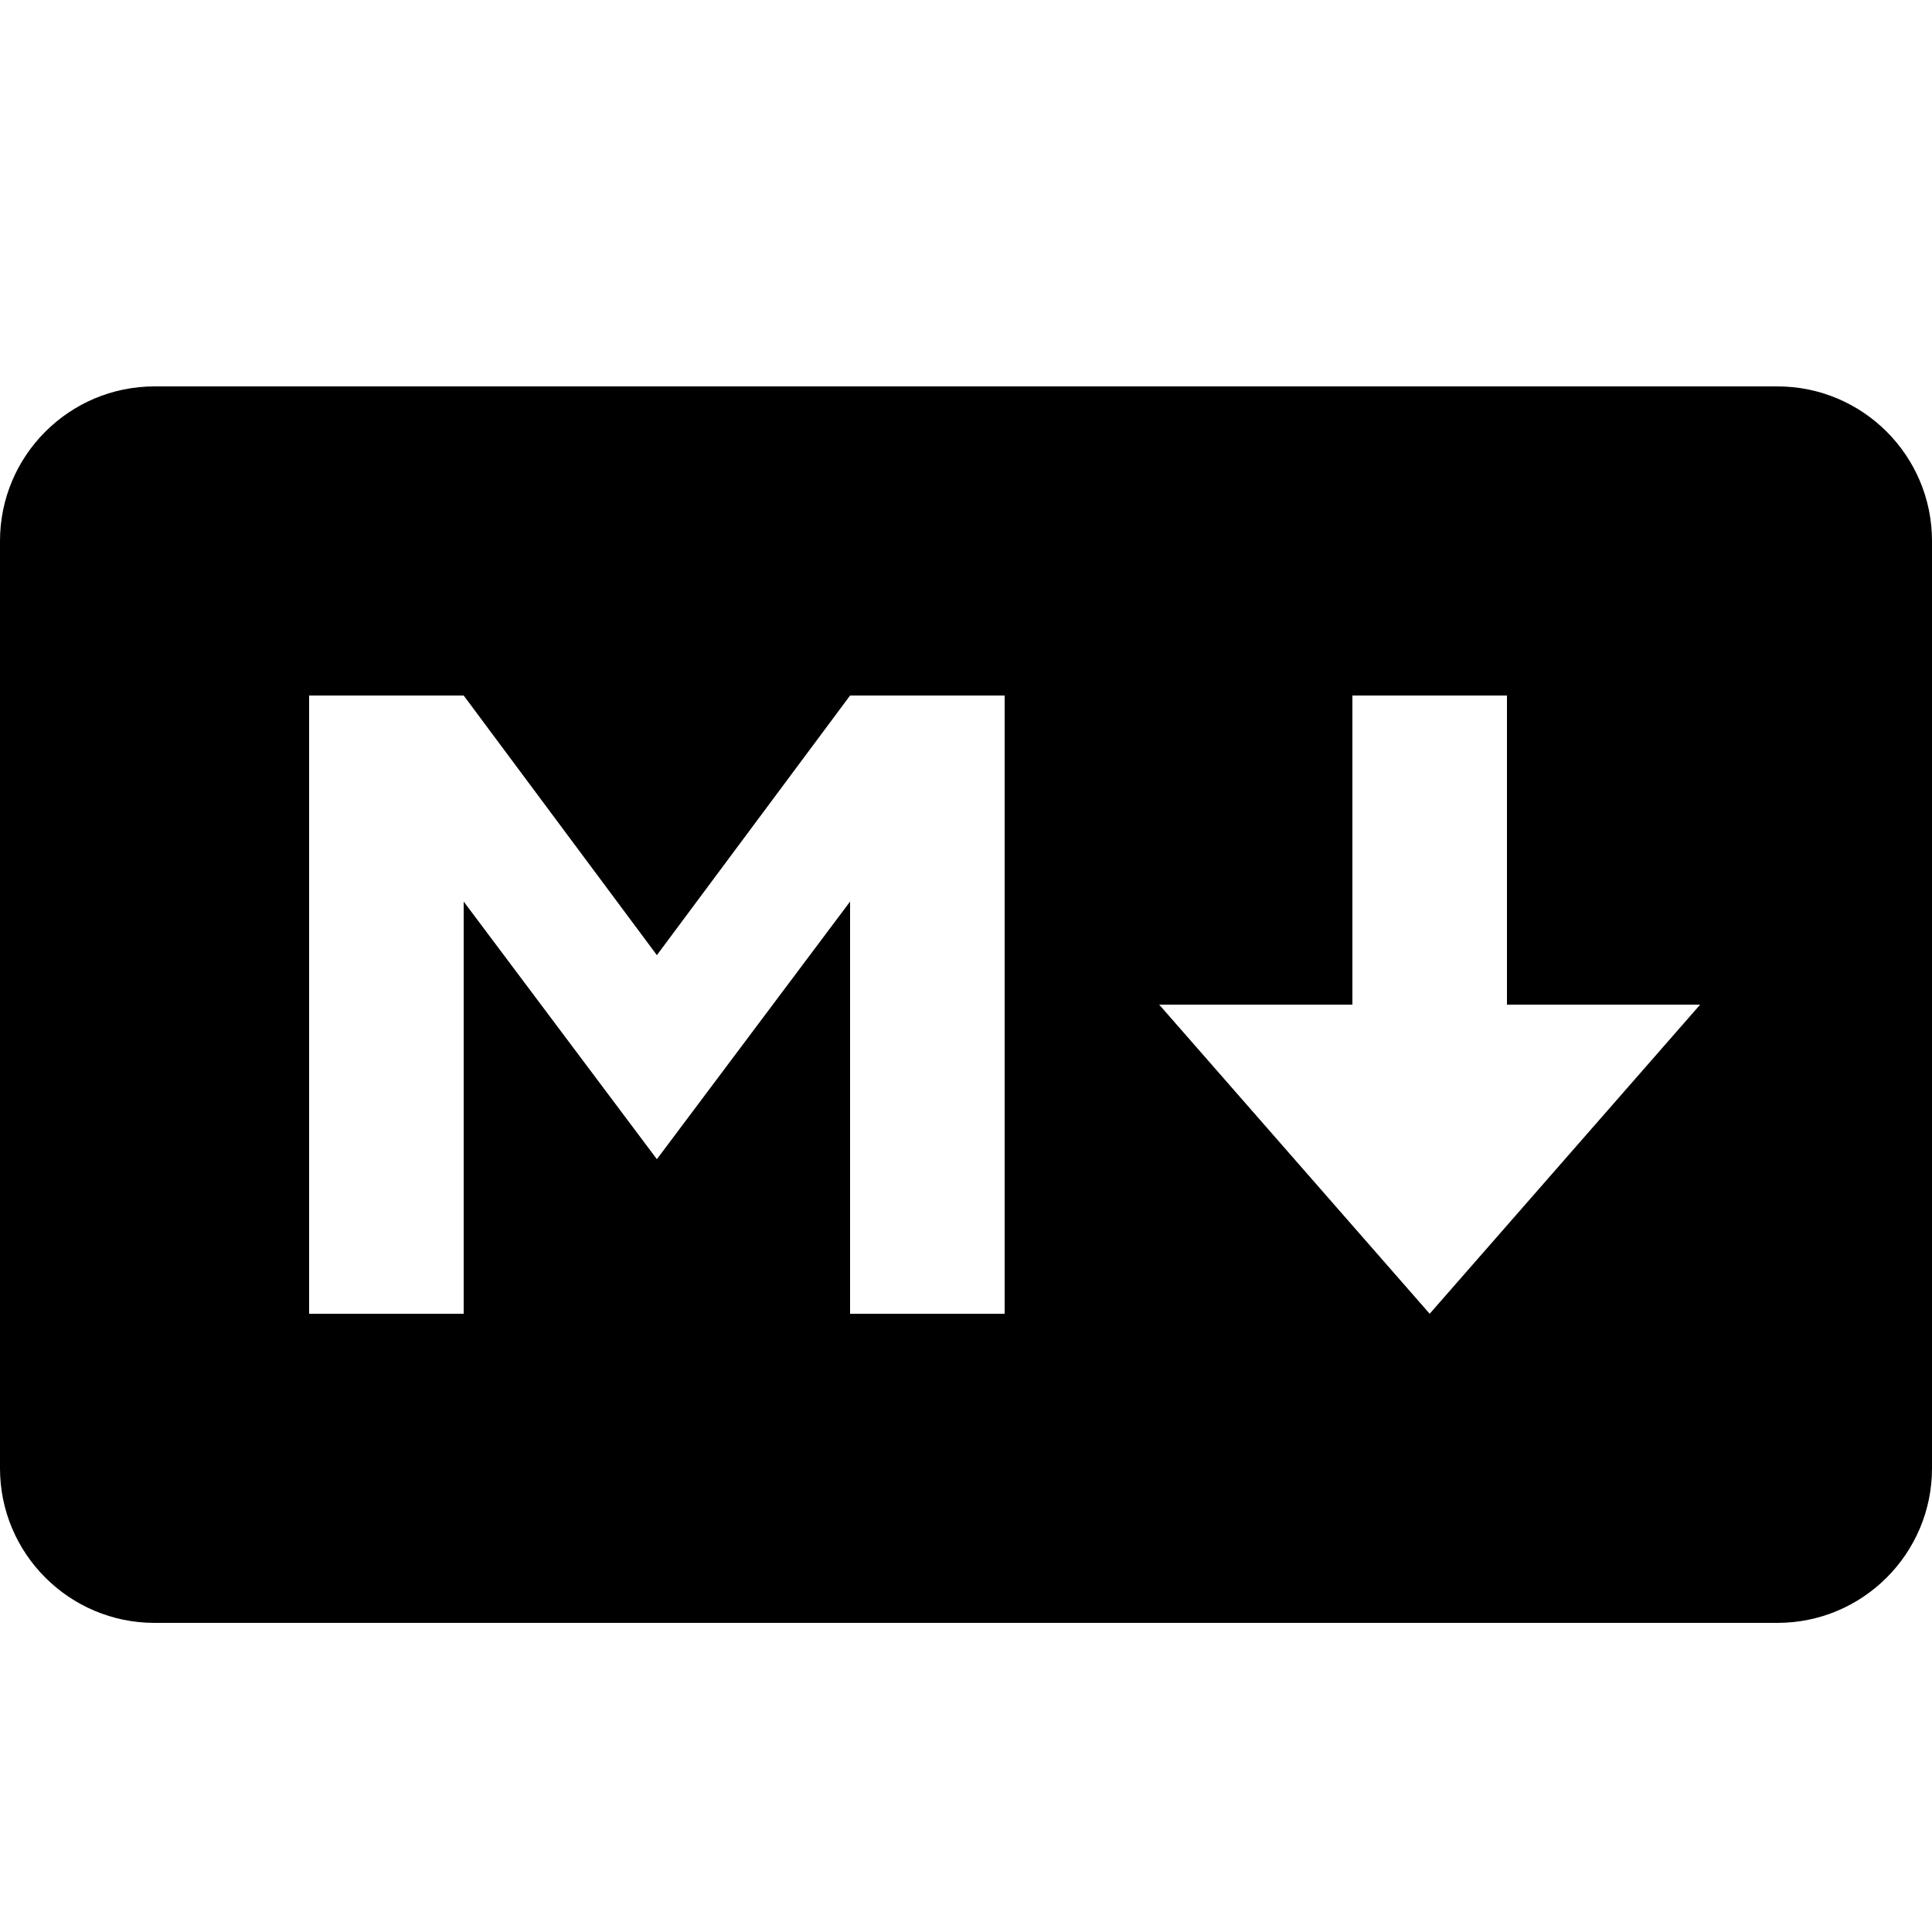 <svg xmlns="http://www.w3.org/2000/svg"  viewBox="0 0 50 50" width="150px" height="150px"><path d="M 46 10 L 4 10 C 1.793 10 0 11.793 0 14 L 0 38 C 0 40.207 1.793 42 4 42 L 46 42 C 48.207 42 50 40.207 50 38 L 50 14 C 50 11.793 48.207 10 46 10 Z M 26 34 L 22 34 L 22 23.332 L 17 30 L 12 23.332 L 12 34 L 8 34 L 8 18 L 12 18 L 17 24.719 L 22 18 L 26 18 Z M 37 34 L 30 26 L 35 26 L 35 18 L 39 18 L 39 26 L 44 26 Z"/></svg>